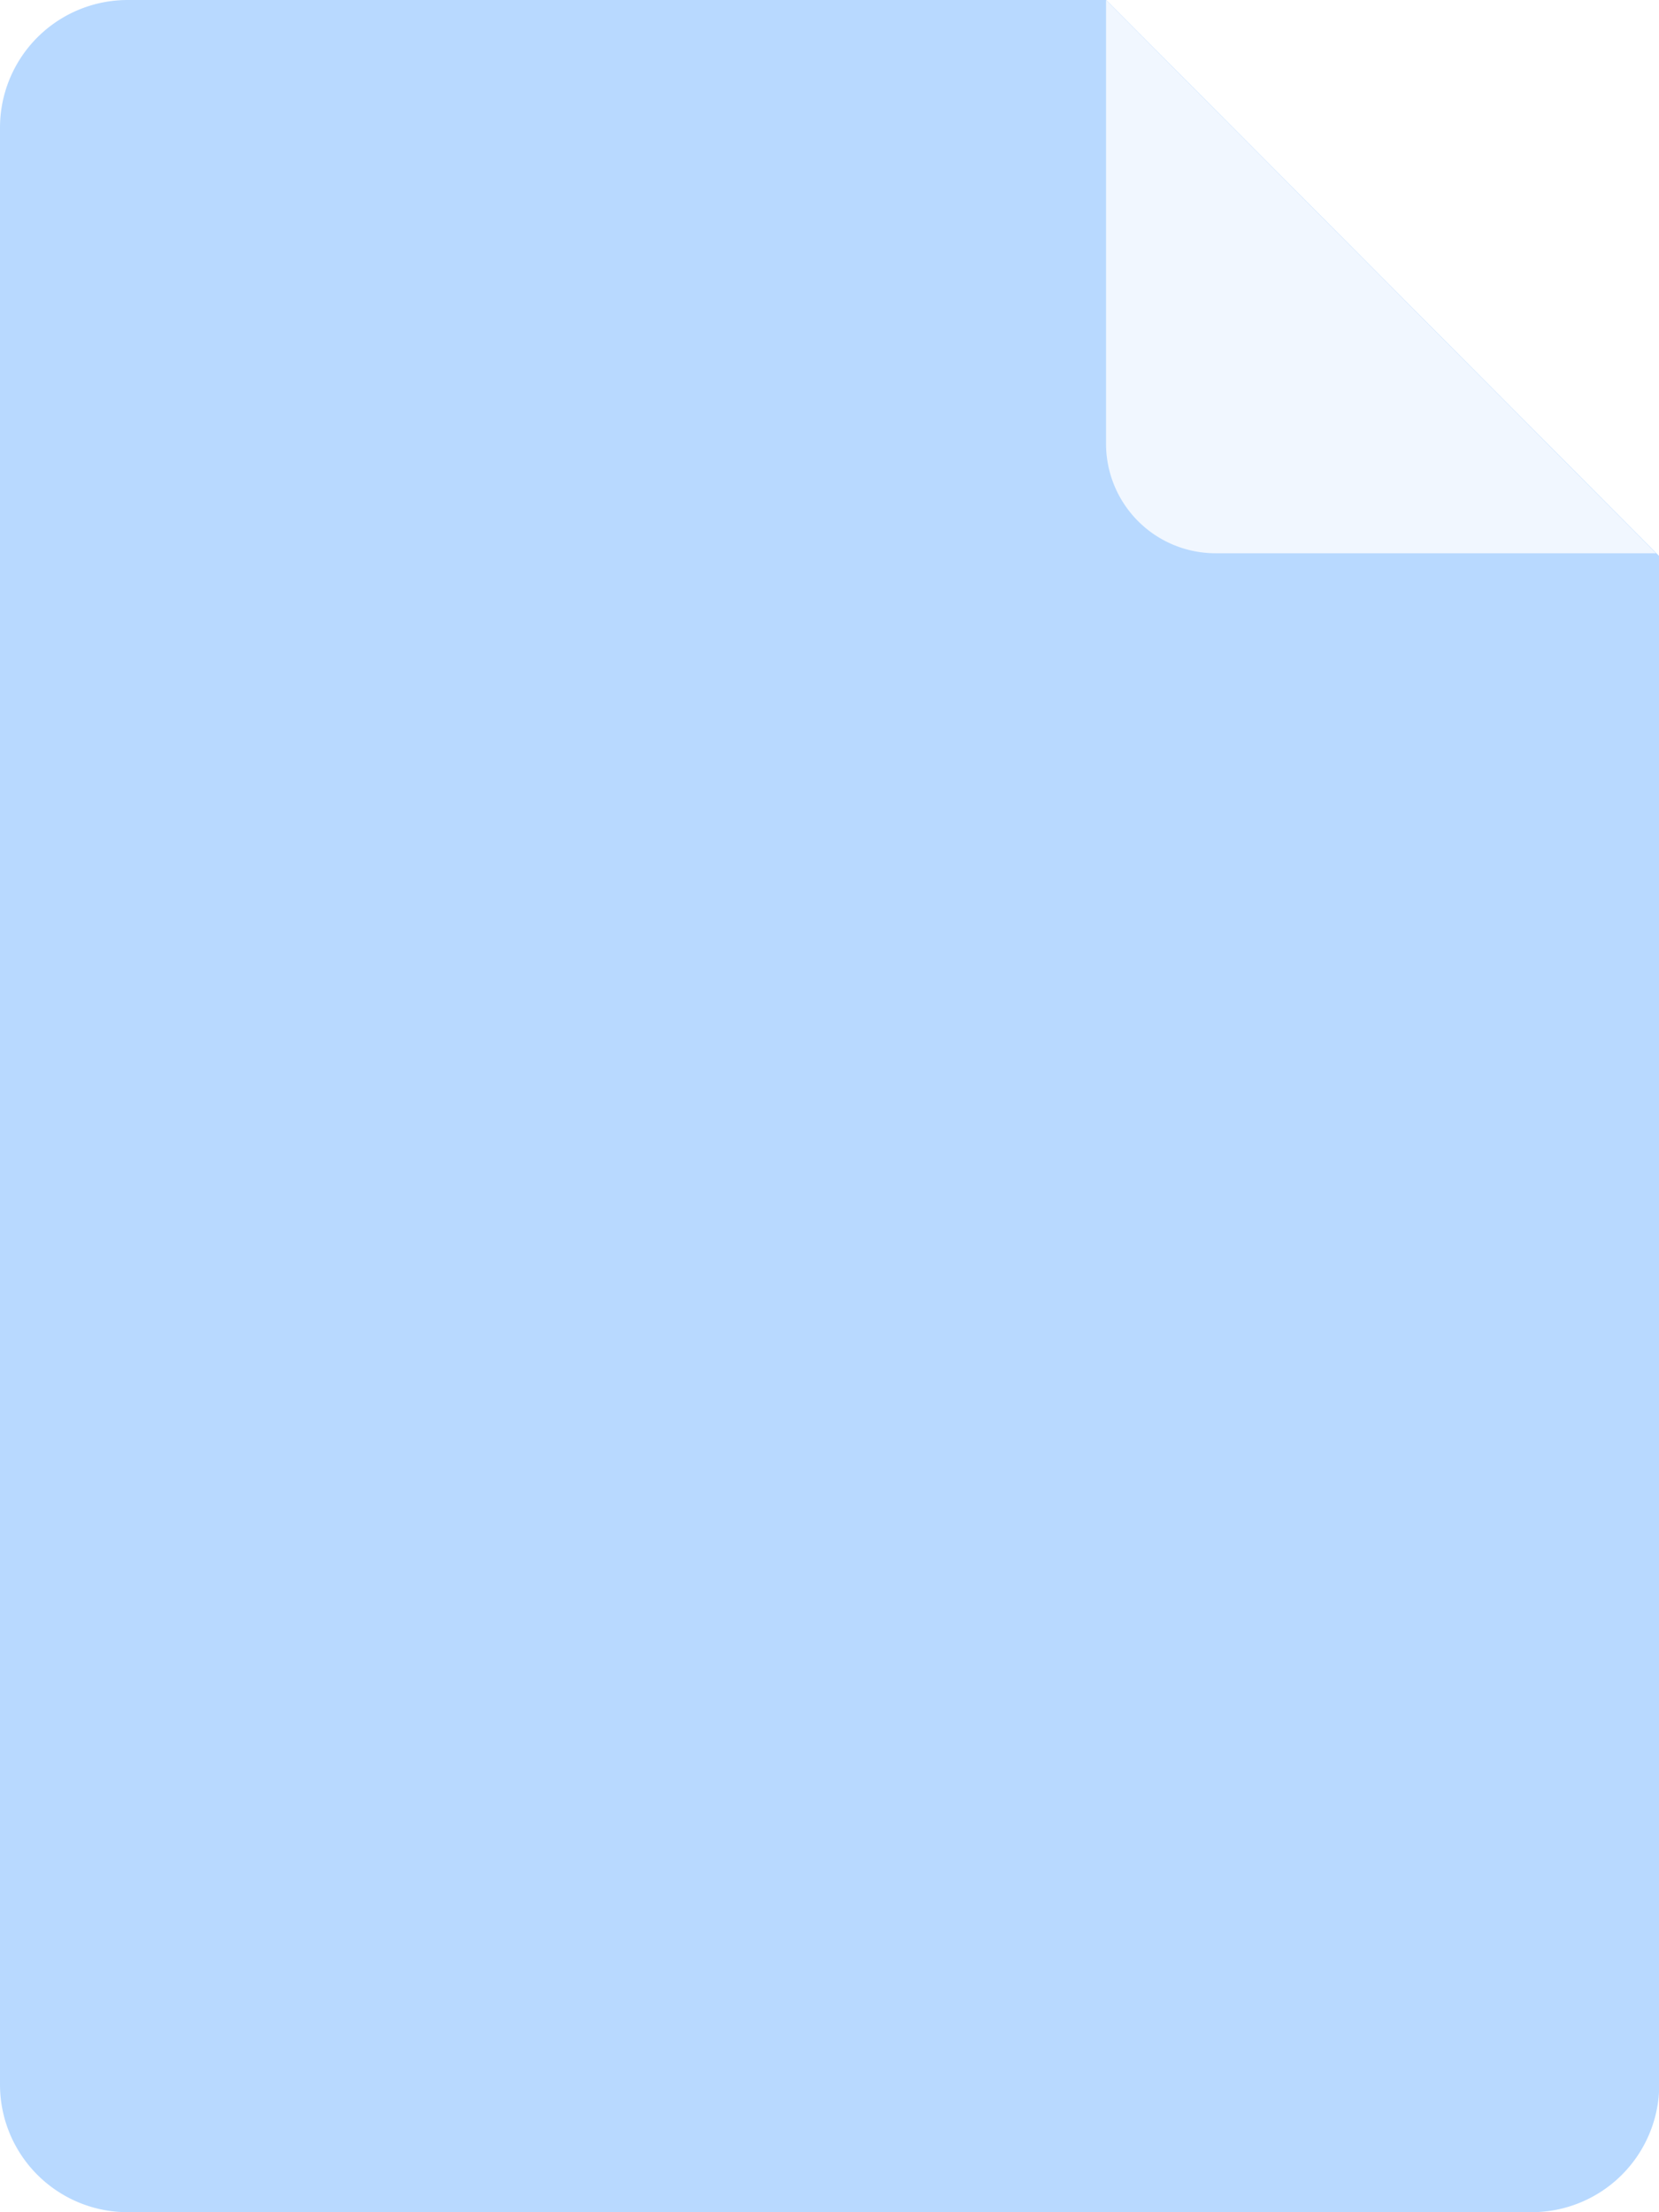 <svg xmlns="http://www.w3.org/2000/svg" width="26.996" height="35.994" viewBox="0 0 26.996 35.994">
    <g id="prefix__File_Icon_ai" data-name="File Icon ai" transform="translate(-.999 -.003)">
        <g id="prefix__Group" style="opacity:.4">
            <path id="prefix__Shape" d="M27 33.918a2.076 2.076 0 0 1-2.077 2.076H2.077A2.076 2.076 0 0 1 0 33.918V2.077A2.077 2.077 0 0 1 2.077 0H18l9 9.048v24.87z" transform="translate(.999 .003)" style="fill:#4da1ff"/>
            <path id="prefix__Shape-2" d="M8.951 9H1.783A1.782 1.782 0 0 1 0 7.216V0l8.951 9z" data-name="Shape" transform="translate(18.997 .005)" style="fill:#dbecff"/>
        </g>
    </g>
</svg>
